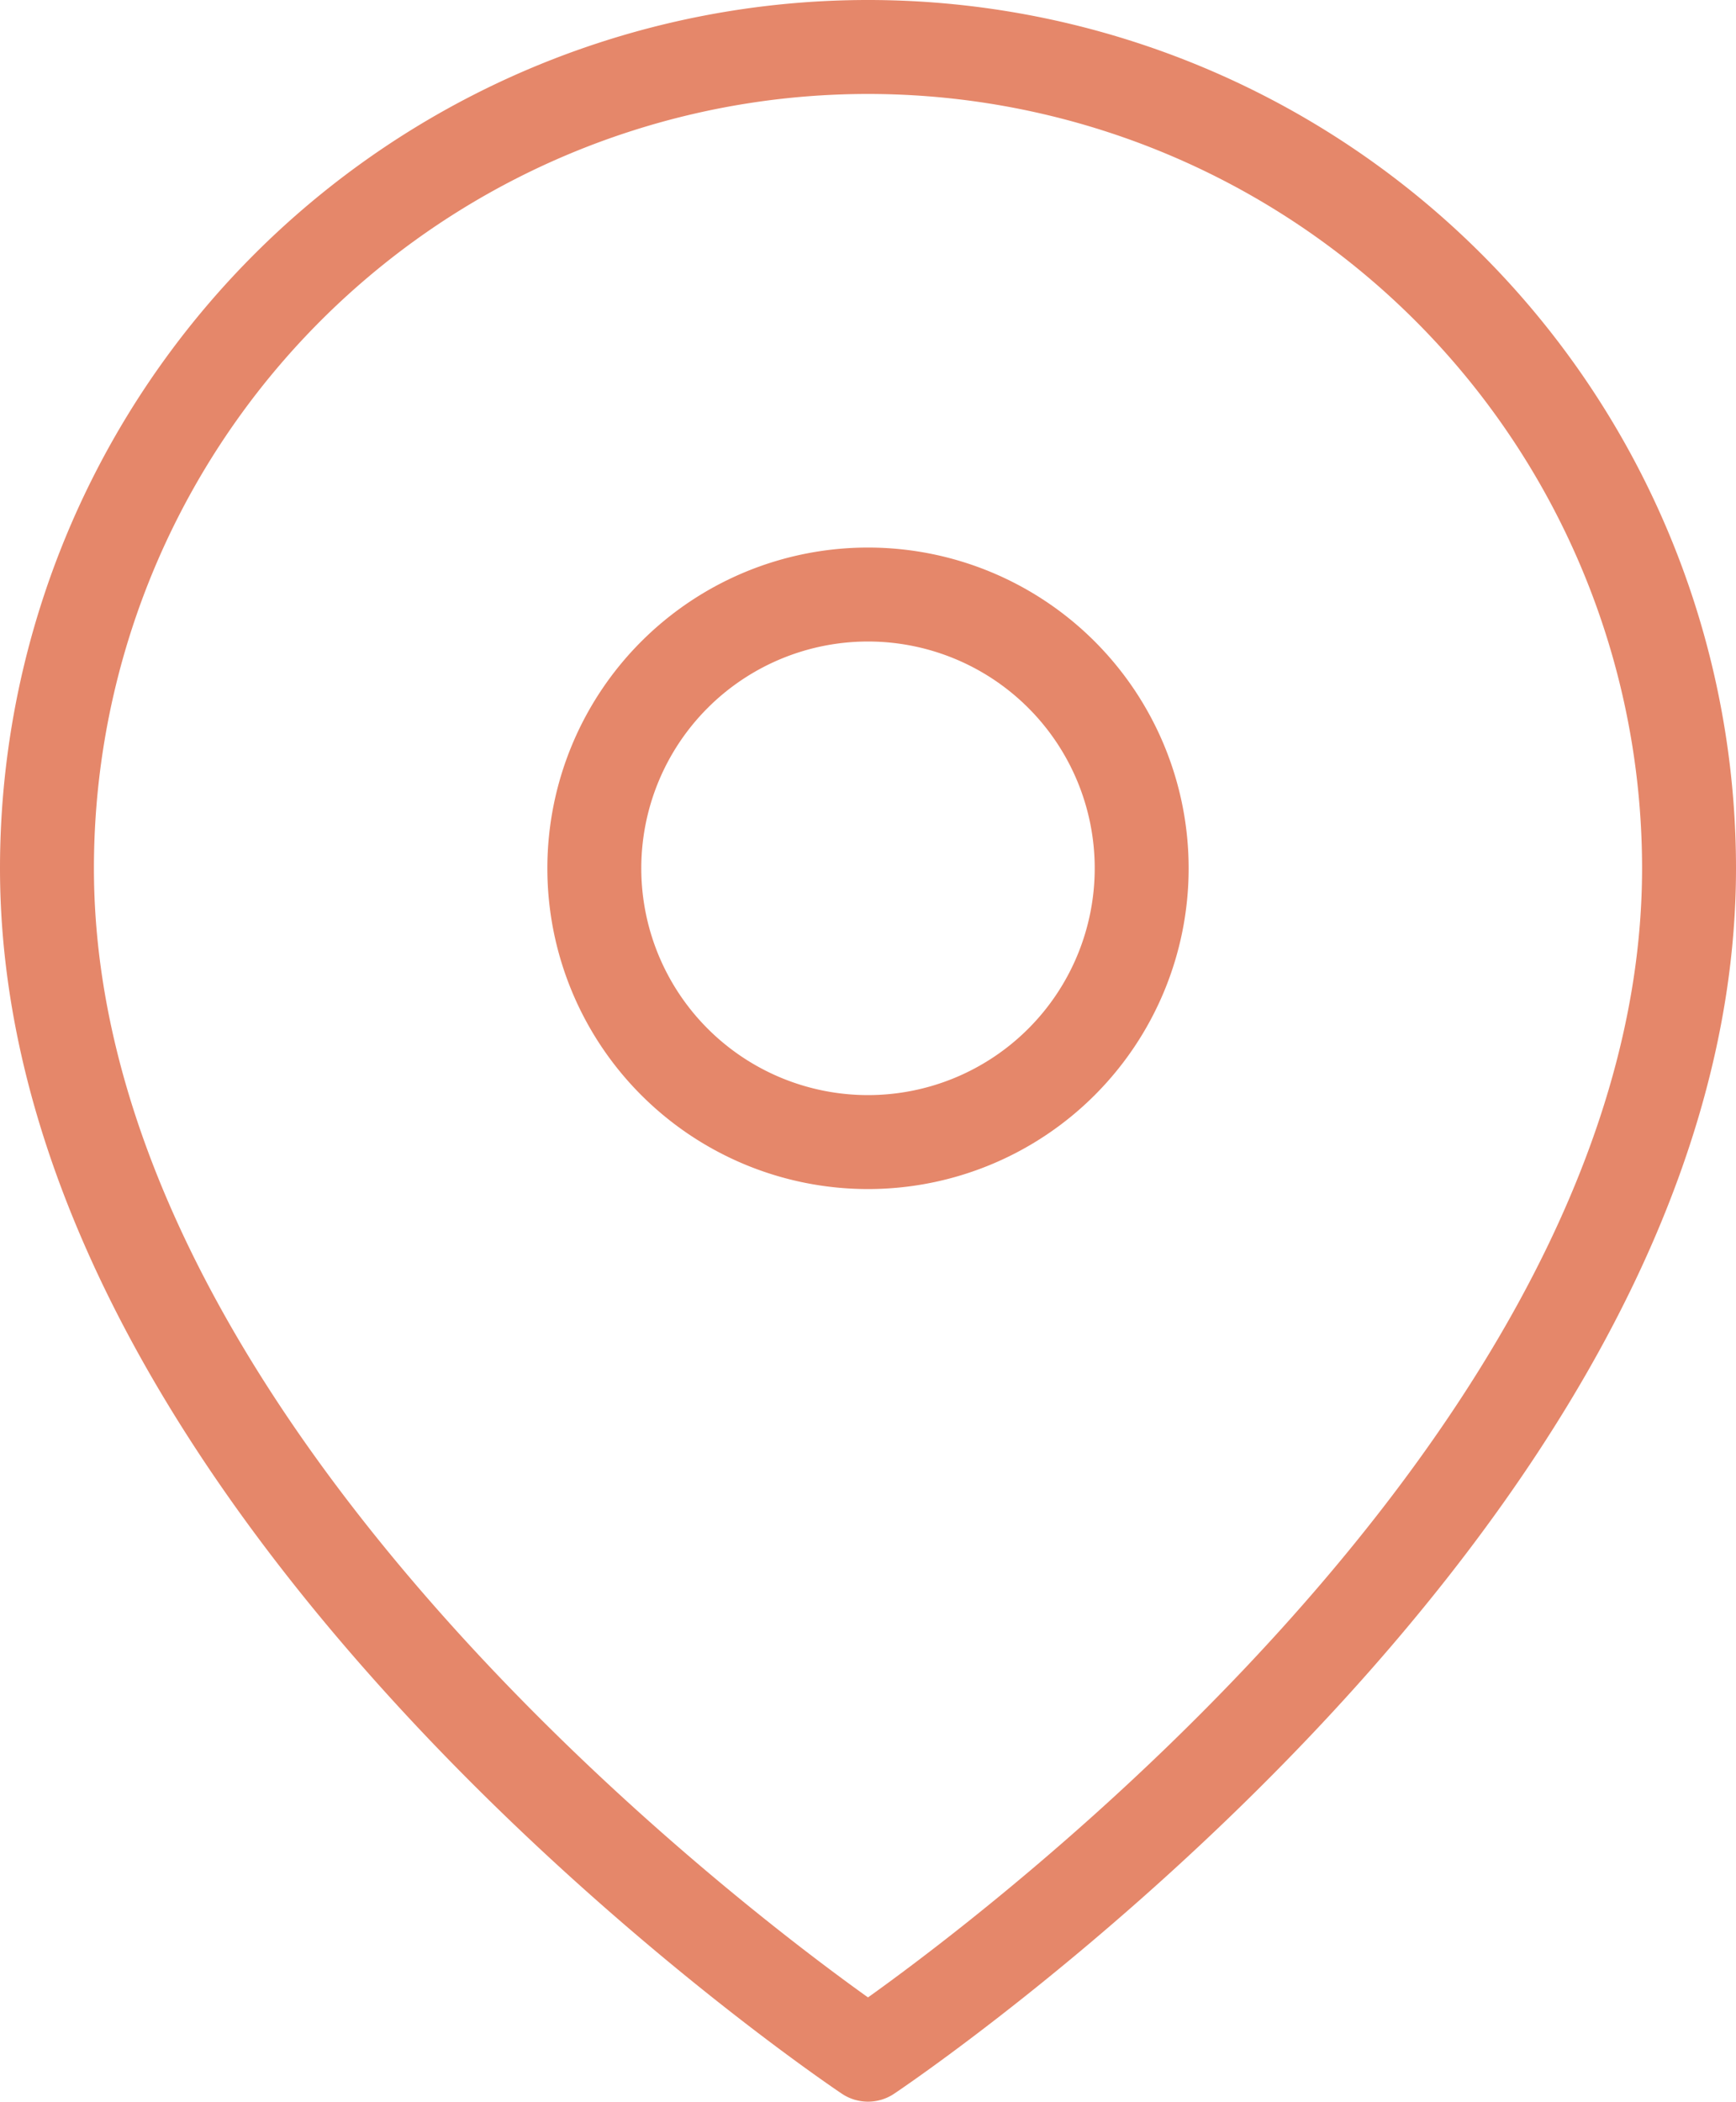 <svg xmlns="http://www.w3.org/2000/svg" width="55.446" height="67.101" viewBox="0 0 55.446 67.101">
  <g id="Icon_feather-map-pin" data-name="Icon feather-map-pin" transform="translate(-3)">
    <path id="Path_137723" data-name="Path 137723" d="M56.946,27.723c0,20.4-26.223,37.878-26.223,37.878S4.5,48.119,4.5,27.723a26.223,26.223,0,1,1,52.446,0Z" transform="translate(0 0)" fill="none" stroke="#e5876a" stroke-linecap="round" stroke-linejoin="round" stroke-width="3"/>
    <path id="Path_137724" data-name="Path 137724" d="M30.982,19.241A8.741,8.741,0,1,1,22.241,10.5a8.741,8.741,0,0,1,8.741,8.741Z" transform="translate(8.482 8.482)" fill="none" stroke="#e5876a" stroke-linecap="round" stroke-linejoin="round" stroke-width="3"/>
  </g>
</svg>
